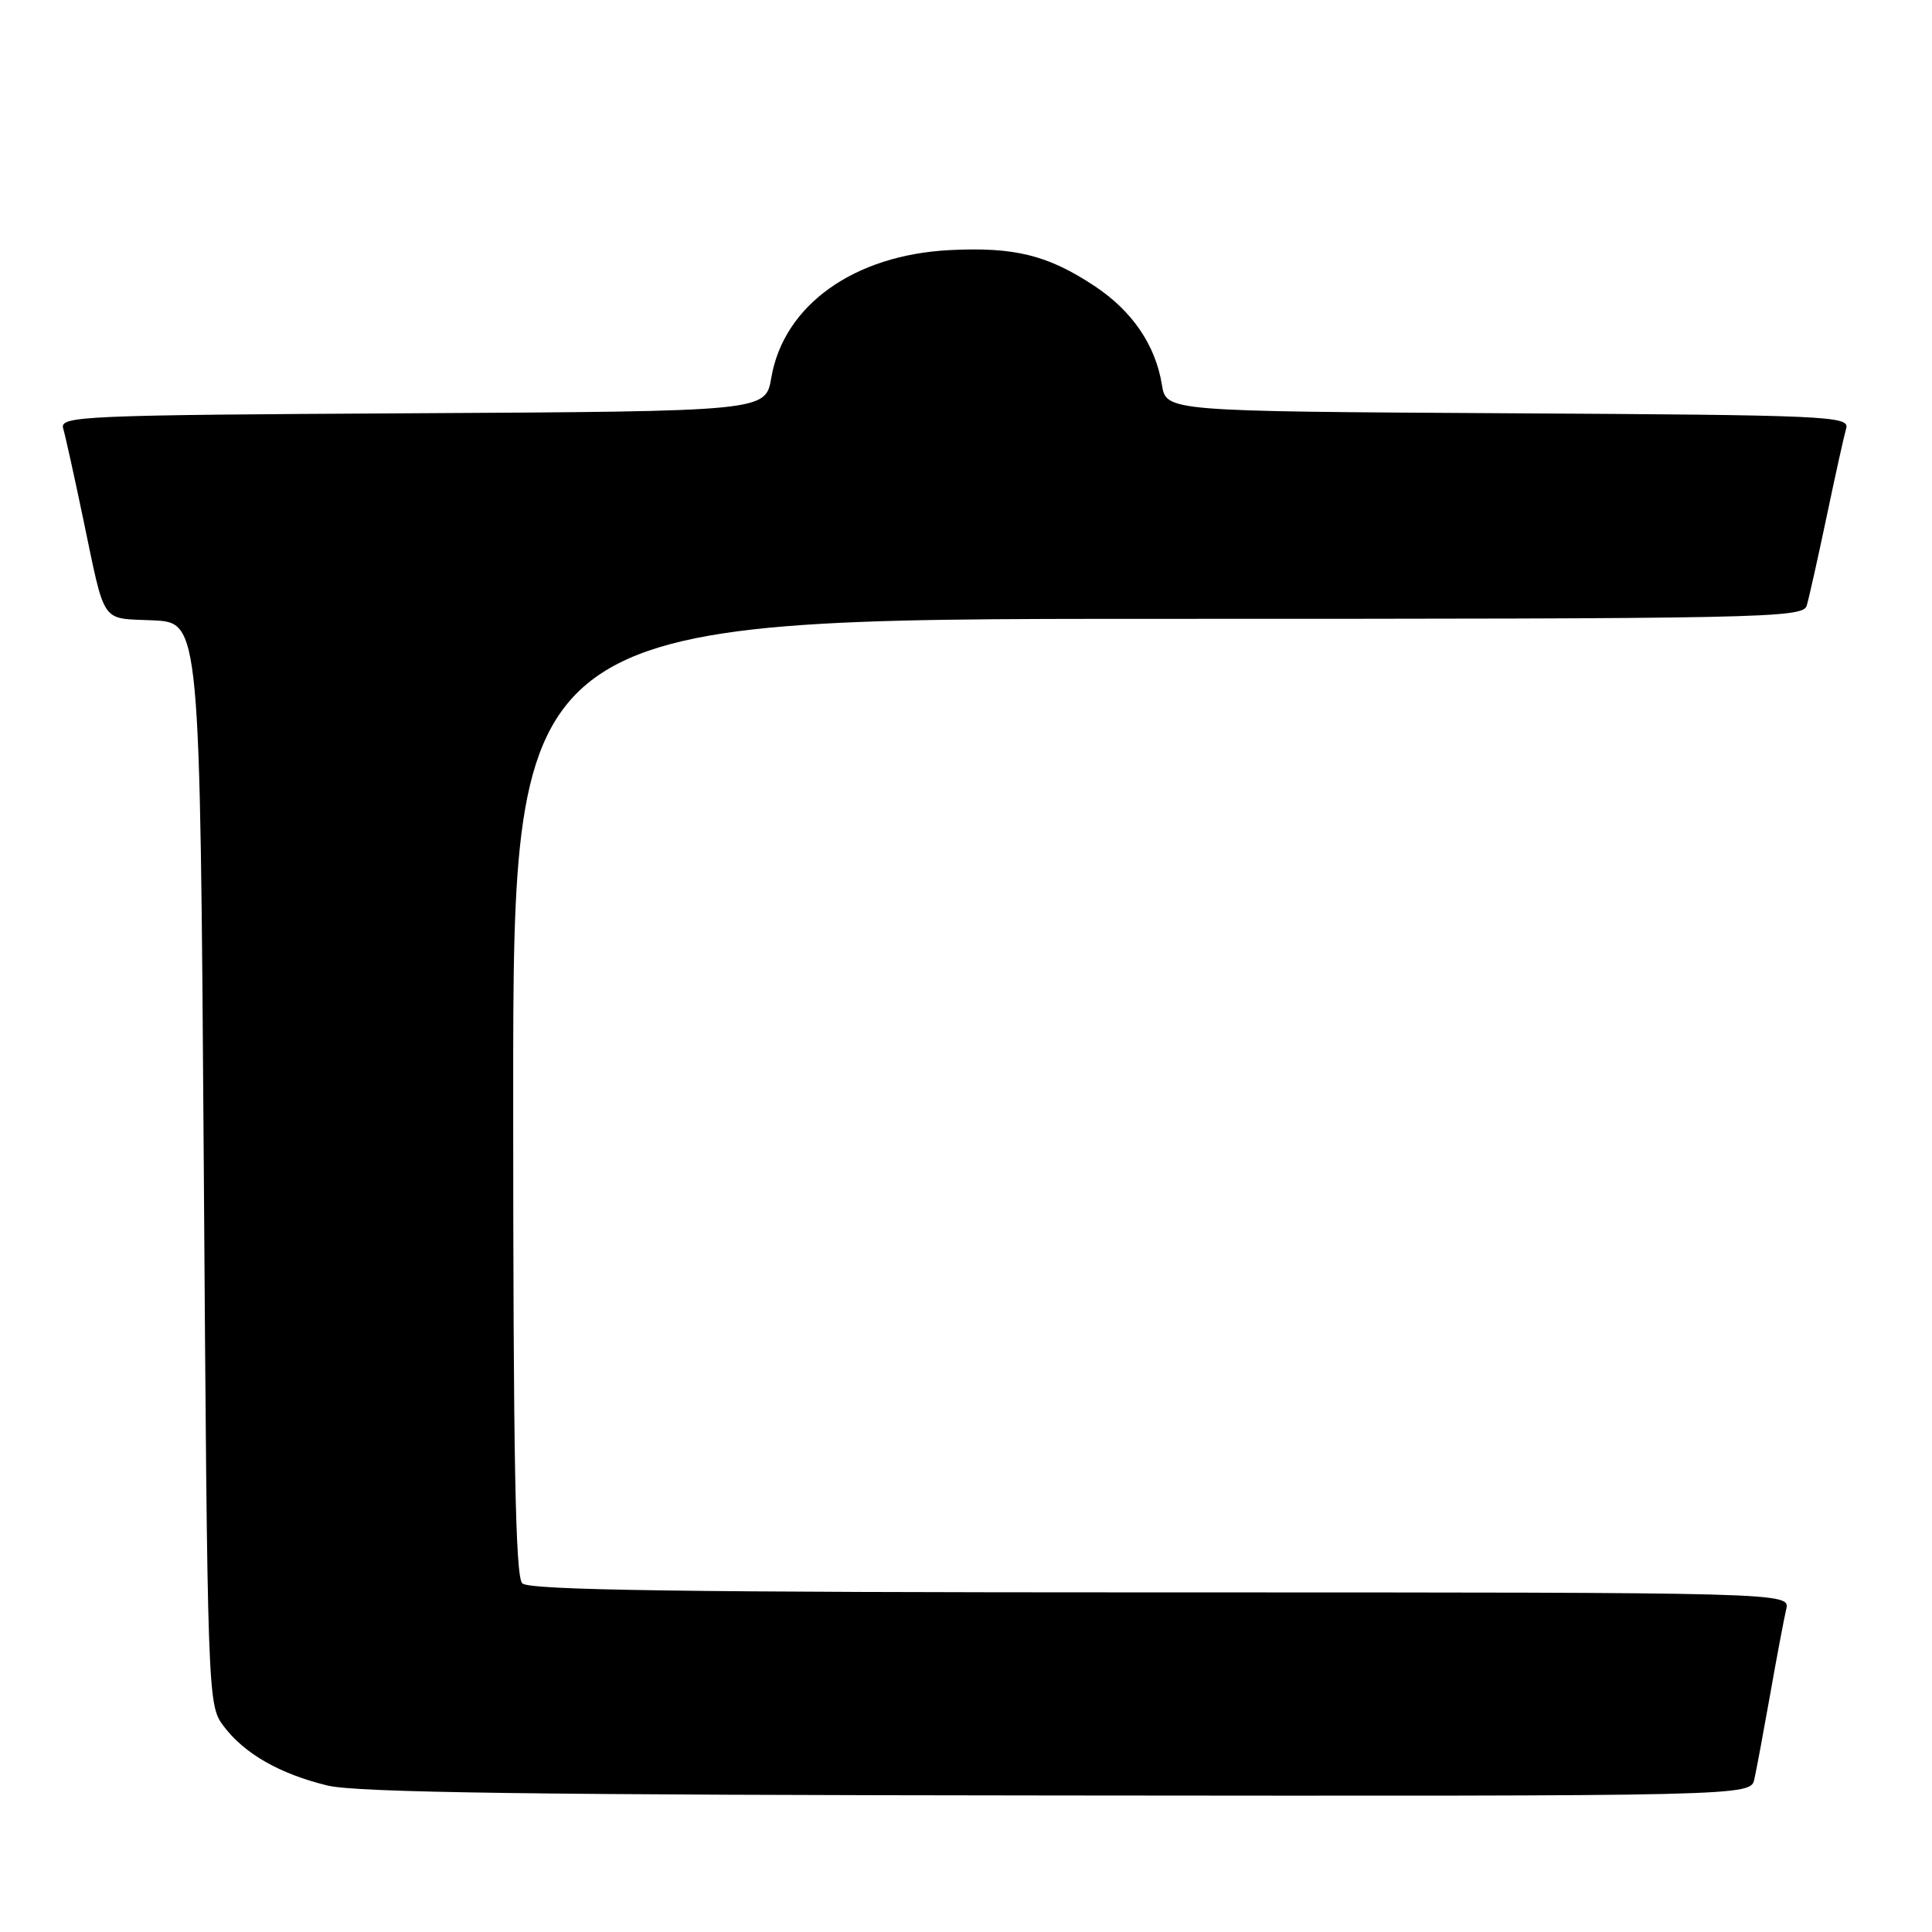 <?xml version="1.0" encoding="UTF-8" standalone="no"?>
<!DOCTYPE svg PUBLIC "-//W3C//DTD SVG 1.1//EN" "http://www.w3.org/Graphics/SVG/1.1/DTD/svg11.dtd" >
<svg xmlns="http://www.w3.org/2000/svg" xmlns:xlink="http://www.w3.org/1999/xlink" version="1.1" viewBox="0 0 256 256">
 <g >
 <path fill="currentColor"
d=" M 232.46 235.75 C 232.74 234.51 233.68 229.45 234.56 224.50 C 235.43 219.55 236.39 214.49 236.68 213.25 C 237.22 211.00 237.22 211.00 153.81 211.00 C 90.27 211.00 70.11 210.71 69.20 209.80 C 68.29 208.89 68.00 193.20 68.00 145.30 C 68.00 82.00 68.00 82.00 153.43 82.00 C 233.93 82.00 238.90 81.90 239.40 80.25 C 239.69 79.29 240.87 74.00 242.03 68.50 C 243.18 63.00 244.35 57.72 244.63 56.76 C 245.10 55.13 242.33 55.00 199.83 54.76 C 154.53 54.50 154.53 54.50 153.96 50.99 C 153.11 45.73 150.03 41.21 145.05 37.91 C 138.85 33.80 134.45 32.71 125.85 33.14 C 113.15 33.78 103.84 40.44 102.20 50.06 C 101.44 54.50 101.44 54.50 54.66 54.76 C 10.75 55.00 7.90 55.13 8.37 56.76 C 8.65 57.72 9.82 63.00 10.97 68.50 C 14.02 83.04 13.22 81.87 20.30 82.20 C 26.50 82.50 26.50 82.50 27.00 154.18 C 27.49 225.09 27.52 225.88 29.60 228.68 C 32.34 232.35 37.05 235.05 43.39 236.59 C 47.25 237.53 70.92 237.85 140.23 237.91 C 231.96 238.00 231.96 238.00 232.46 235.75 Z "/>
</g>
</svg>